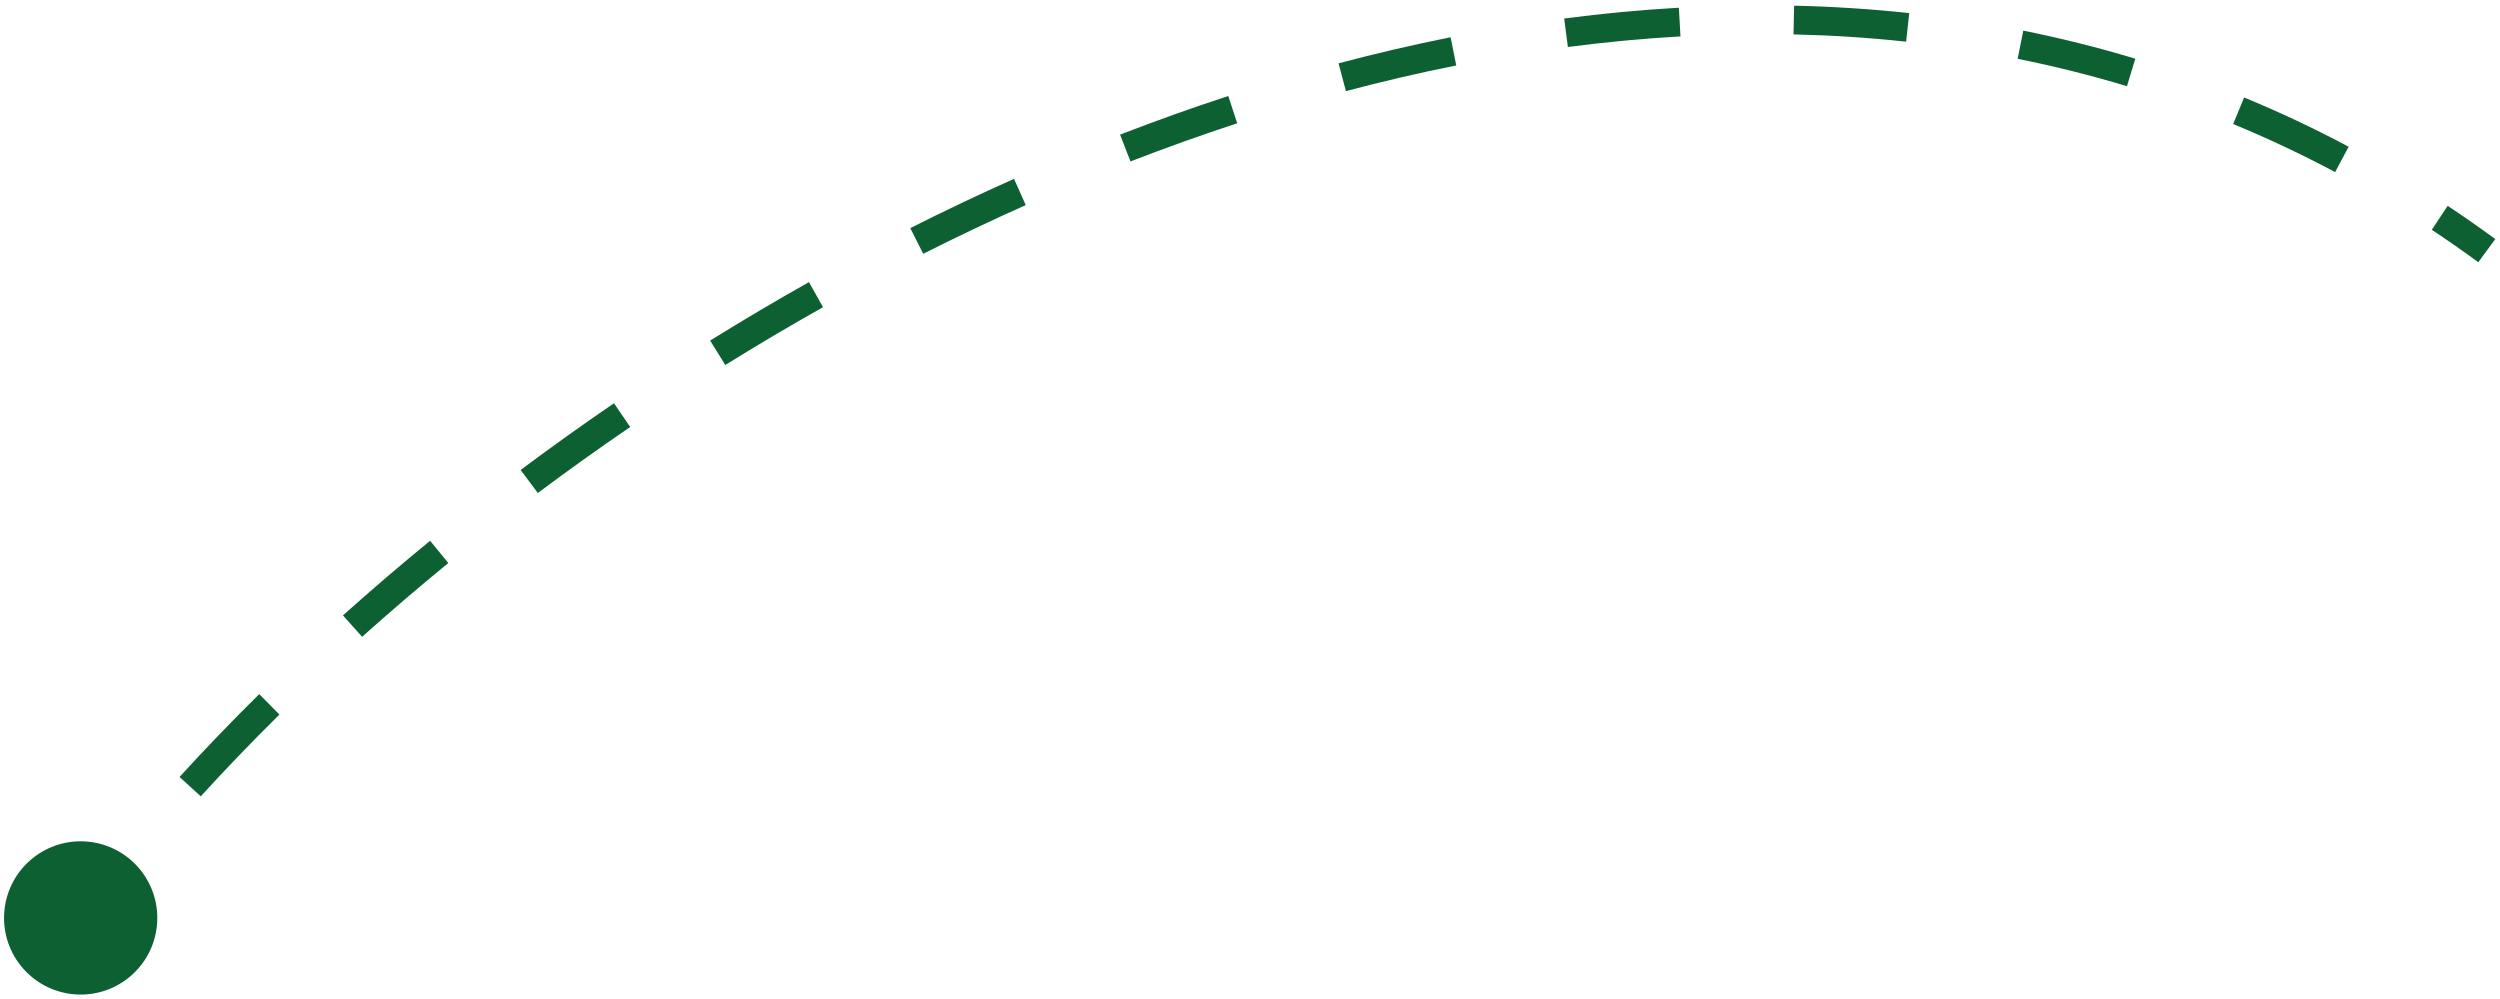 <svg width="348" height="139" viewBox="0 0 348 139" fill="none" xmlns="http://www.w3.org/2000/svg">
<path d="M19.533 121.081C15.834 116.495 9.118 115.777 4.533 119.476C-0.052 123.175 -0.77 129.89 2.929 134.475C6.628 139.06 13.343 139.779 17.928 136.08C22.513 132.381 23.232 125.666 19.533 121.081ZM347.342 33.278C345.152 31.671 342.943 30.13 340.717 28.652L338.505 31.985C340.679 33.428 342.836 34.933 344.976 36.503L347.342 33.278ZM326.93 20.426C322.143 17.875 317.291 15.594 312.383 13.569L310.857 17.266C315.645 19.242 320.379 21.467 325.049 23.956L326.93 20.426ZM297.231 8.171C292.079 6.615 286.879 5.317 281.643 4.265L280.855 8.186C285.97 9.214 291.046 10.481 296.074 12L297.231 8.171ZM265.764 1.824C260.446 1.25 255.101 0.91 249.742 0.79L249.653 4.789C254.902 4.906 260.133 5.24 265.335 5.801L265.764 1.824ZM233.697 1.074C228.376 1.376 223.051 1.881 217.732 2.576L218.25 6.542C223.476 5.86 228.704 5.364 233.924 5.068L233.697 1.074ZM201.927 5.188C196.709 6.23 191.505 7.443 186.327 8.815L187.351 12.681C192.452 11.33 197.575 10.136 202.71 9.111L201.927 5.188ZM170.977 13.361C165.919 15.016 160.896 16.814 155.915 18.743L157.36 22.473C162.276 20.569 167.233 18.795 172.221 17.163L170.977 13.361ZM141.153 24.895C136.285 27.066 131.468 29.356 126.712 31.753L128.513 35.325C133.214 32.956 137.973 30.693 142.782 28.548L141.153 24.895ZM112.607 39.272C107.947 41.892 103.358 44.608 98.85 47.41L100.961 50.807C105.42 48.036 109.959 45.349 114.567 42.758L112.607 39.272ZM85.466 56.133C81.037 59.157 76.702 62.257 72.47 65.421L74.865 68.625C79.052 65.495 83.34 62.428 87.721 59.437L85.466 56.133ZM59.872 75.276C55.701 78.688 51.653 82.156 47.738 85.665L50.408 88.644C54.277 85.175 58.28 81.746 62.405 78.371L59.872 75.276ZM36.087 96.62C32.218 100.439 28.515 104.289 24.991 108.153L27.946 110.849C31.422 107.038 35.077 103.238 38.897 99.467L36.087 96.62ZM14.553 120.285C12.856 122.383 11.216 124.479 9.635 126.572L12.826 128.984C14.38 126.927 15.993 124.865 17.663 122.801L14.553 120.285Z" fill="#0D6032"/>
</svg>
